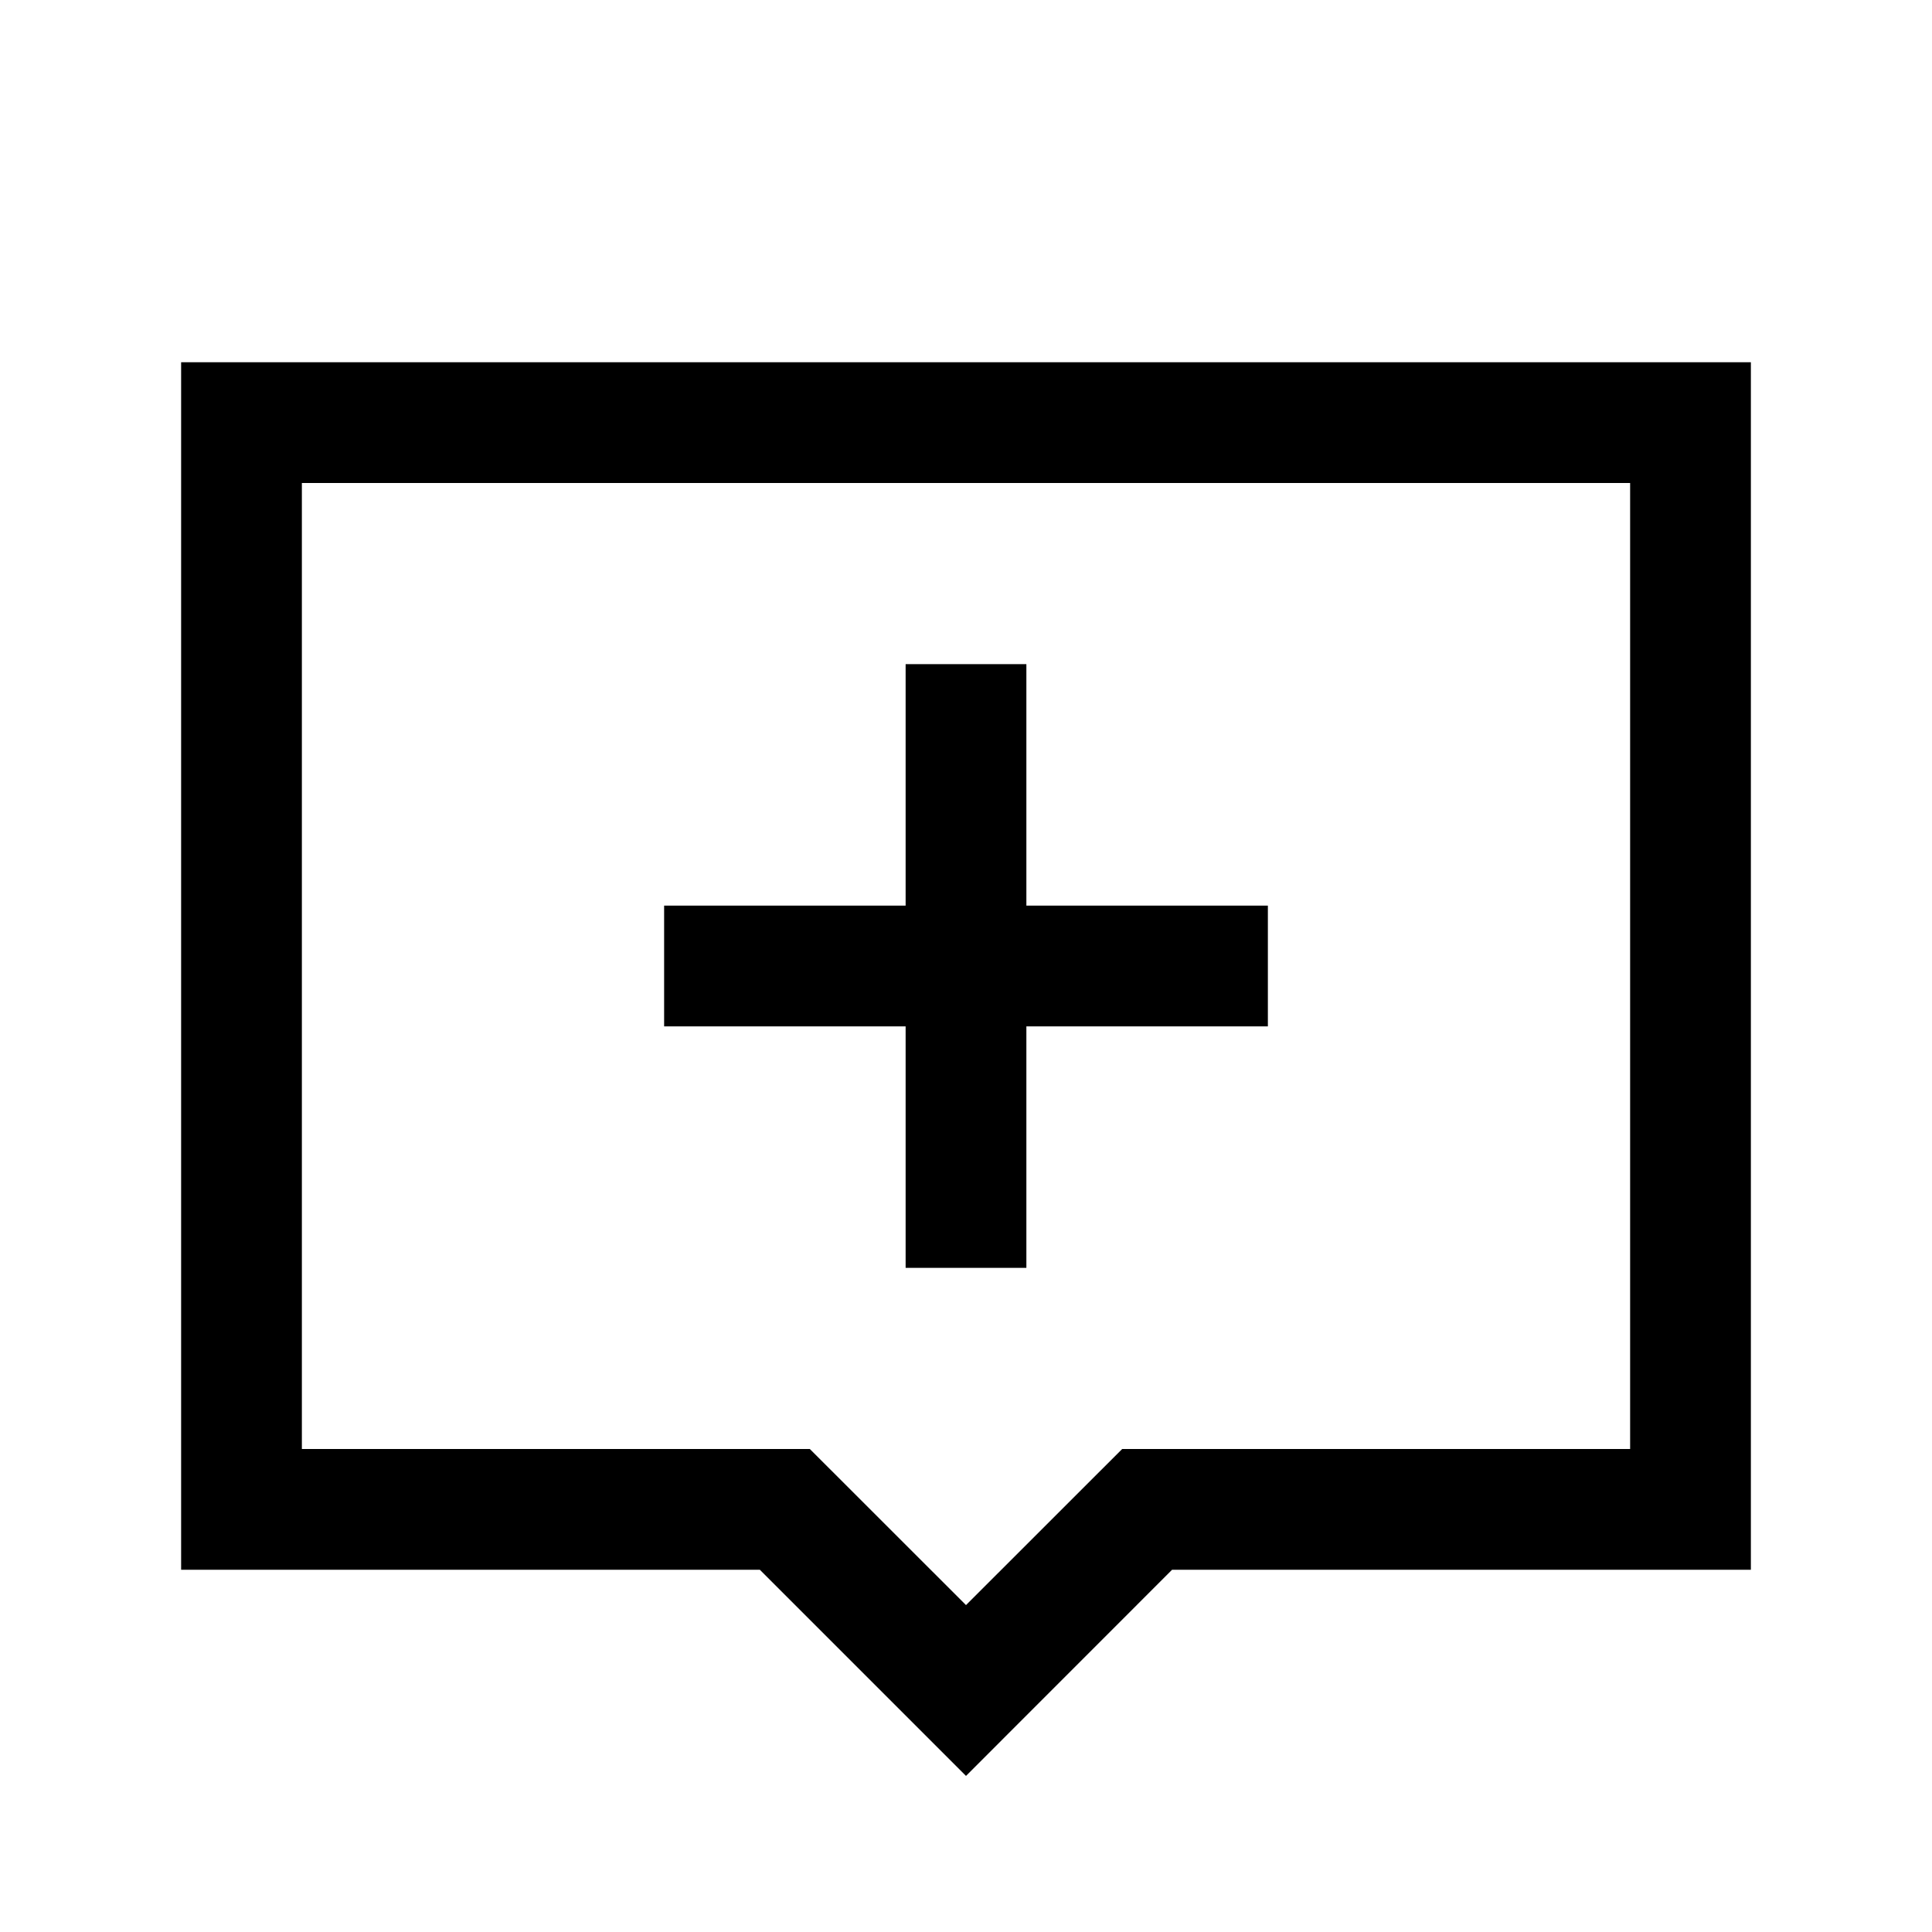 <svg width="24" height="24" viewBox="0 0 24 24" fill="none" xmlns="http://www.w3.org/2000/svg">
<path d="M2.25 4.5V19.5H9.439L12 22.061L14.56 19.5H21.75V4.5H2.25ZM3.75 6H20.25V18H13.94L12 19.939L10.06 18H3.75V6ZM11.25 8.25V11.25H8.25V12.75H11.25V15.75H12.75V12.75H15.75V11.25H12.75V8.25H11.25Z" fill="black"/>
</svg>
